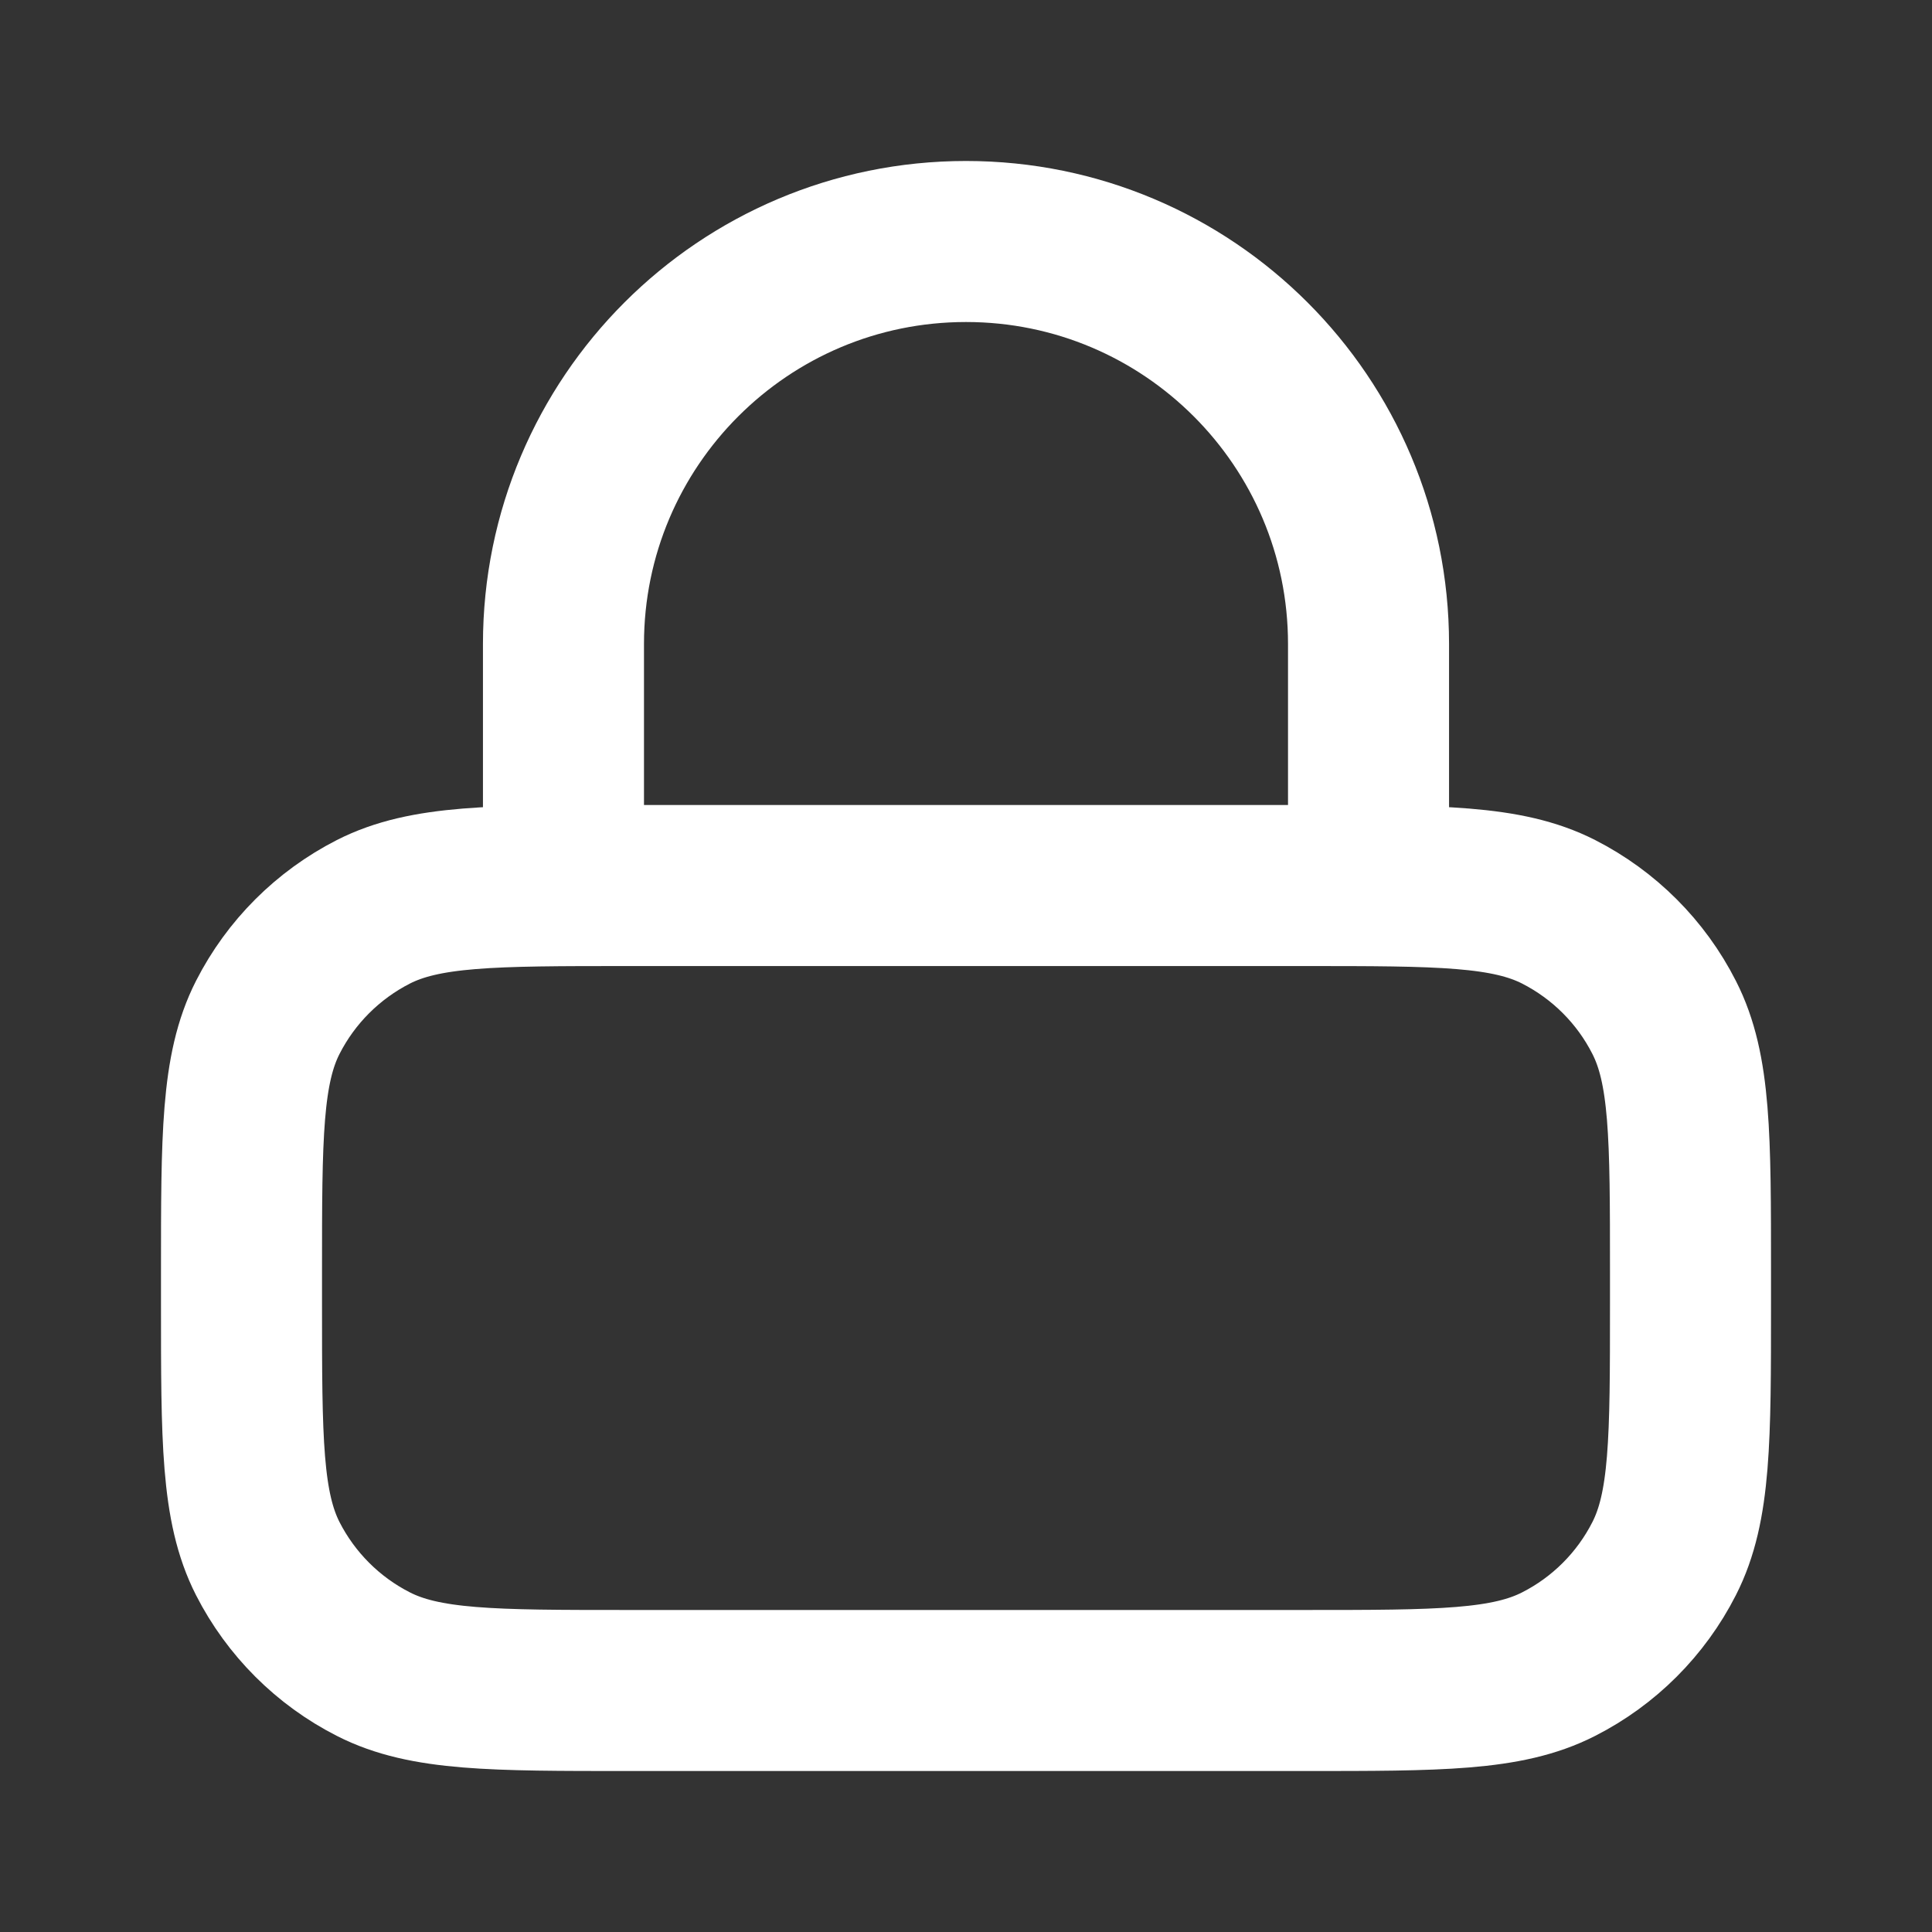 <svg width="20" height="20" viewBox="0 0 20 20" fill="none" xmlns="http://www.w3.org/2000/svg">
<rect x="0" y="0" width="20" height="20" fill="#333333" stroke="none"/>
<path d="M14.167 9.167V6.667C14.167 4.365 12.301 2.5 10 2.5C7.699 2.5 5.833 4.365 5.833 6.667V9.167M6.5 17.5H13.5C14.9 17.5 15.6 17.5 16.135 17.227C16.605 16.988 16.988 16.605 17.227 16.135C17.5 15.6 17.5 14.9 17.5 13.5V13.167C17.5 11.767 17.5 11.066 17.227 10.532C16.988 10.061 16.605 9.679 16.135 9.439C15.6 9.167 14.9 9.167 13.5 9.167H6.5C5.1 9.167 4.4 9.167 3.865 9.439C3.395 9.679 3.012 10.061 2.772 10.532C2.5 11.066 2.5 11.767 2.5 13.167V13.5C2.5 14.9 2.5 15.6 2.772 16.135C3.012 16.605 3.395 16.988 3.865 17.227C4.4 17.5 5.1 17.5 6.5 17.5Z" stroke="white" stroke-width="1.667" stroke-linecap="round" stroke-linejoin="round"/>
</svg>
